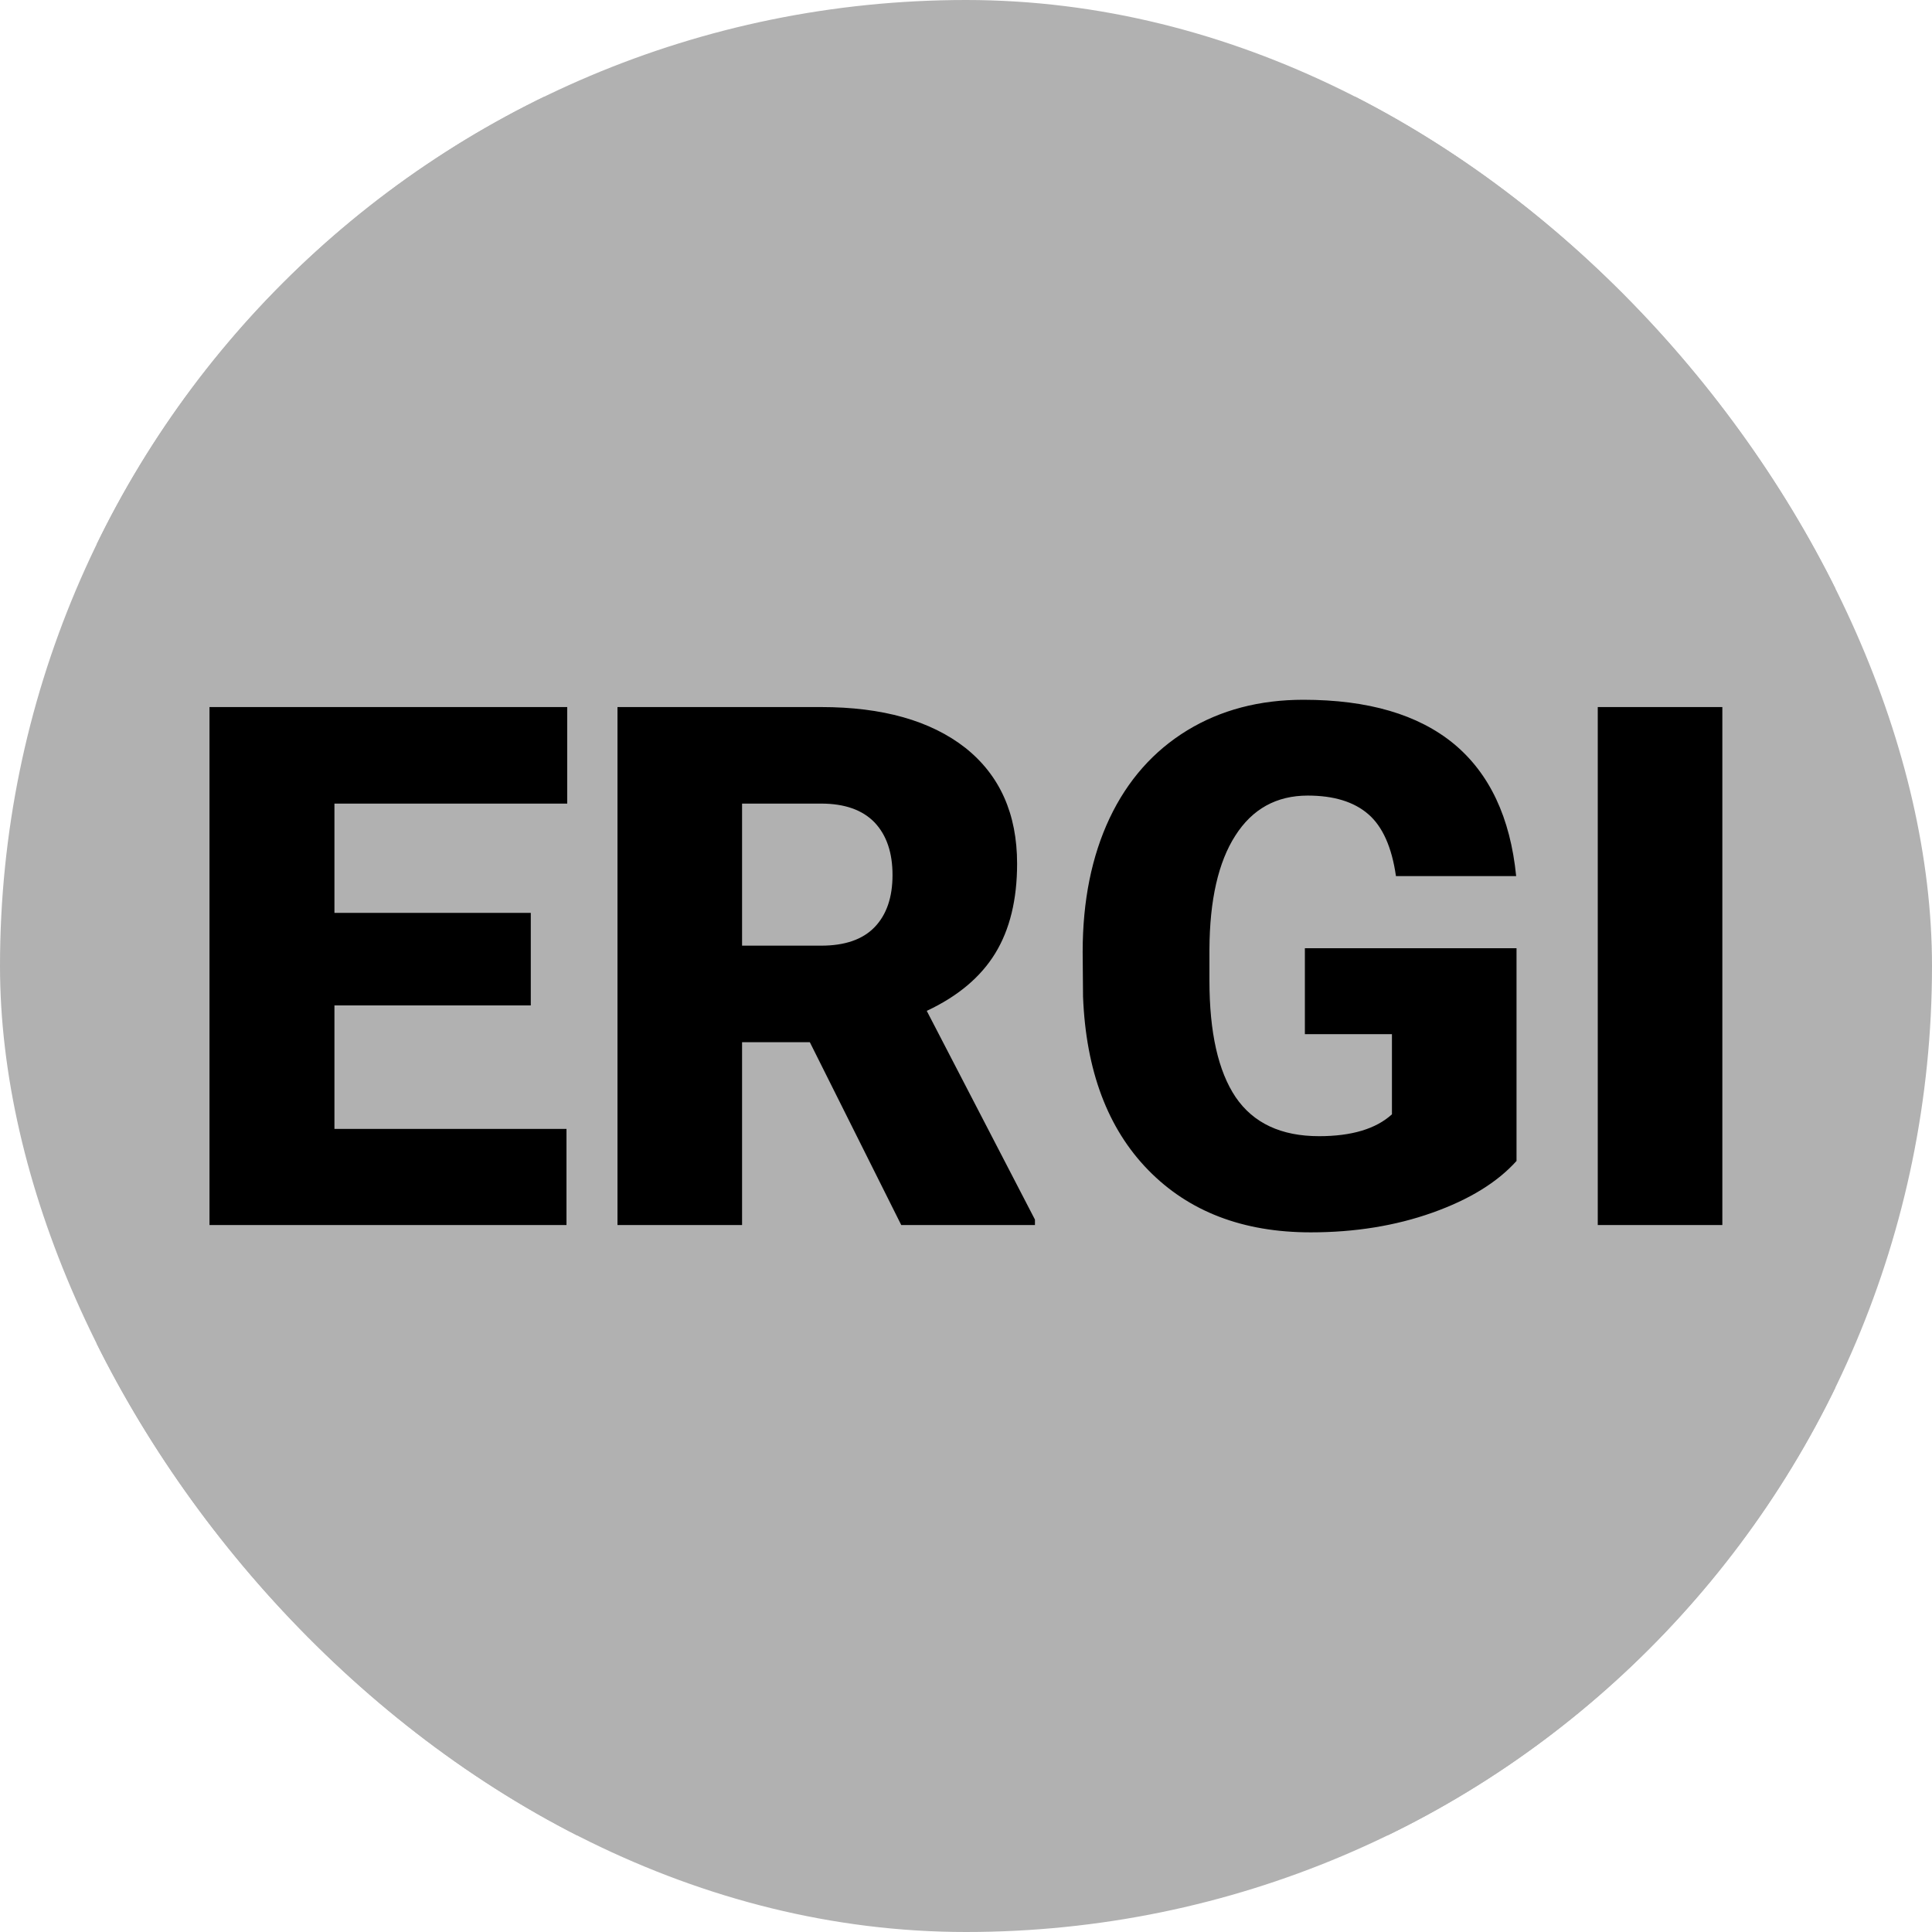 <svg xmlns="http://www.w3.org/2000/svg" version="1.1" xmlns:xlink="http://www.w3.org/1999/xlink" width="1000" height="1000"><g clip-path="url(#SvgjsClipPath1103)"><rect width="1000" height="1000" fill="#b1b1b1"></rect><g transform="matrix(4.5,0,0,4.5,50,50)"><svg xmlns="http://www.w3.org/2000/svg" version="1.1" xmlns:xlink="http://www.w3.org/1999/xlink" width="200" height="200"><svg xmlns="http://www.w3.org/2000/svg" version="1.1" xmlns:xlink="http://www.w3.org/1999/xlink" viewBox="0 0 200 200"><rect width="200" height="200" fill="url('#gradient')"></rect><defs><linearGradient id="gradient" gradientTransform="rotate(0 0.5 0.5)"><stop offset="0%" stop-color="#b1b1b1"></stop><stop offset="100%" stop-color="#b1b1b1"></stop></linearGradient><clipPath id="SvgjsClipPath1103"><rect width="1000" height="1000" x="0" y="0" rx="500" ry="500"></rect></clipPath></defs><g><g fill="#000000" transform="matrix(4.19,0,0,4.19,8.502,129.798)" stroke="#020202" stroke-width="0"><path d="M9.89-8.57L9.89-6.03L4.50-6.03L4.50-2.64L10.87-2.64L10.87 0L1.07 0L1.07-14.22L10.89-14.22L10.89-11.57L4.50-11.57L4.50-8.57L9.89-8.57ZM20.06 0L17.55-5.02L15.69-5.02L15.69 0L12.27 0L12.27-14.22L17.86-14.22Q20.39-14.22 21.82-13.10Q23.24-11.97 23.24-9.92L23.24-9.92Q23.24-8.44 22.64-7.46Q22.04-6.48 20.76-5.88L20.76-5.88L23.73-0.15L23.73 0L20.06 0ZM15.69-11.57L15.69-7.67L17.86-7.67Q18.84-7.67 19.33-8.18Q19.82-8.69 19.82-9.61Q19.82-10.53 19.33-11.05Q18.83-11.57 17.86-11.57L17.86-11.57L15.69-11.57ZM36.95-7.60L36.95-1.76Q36.16-0.88 34.64-0.34Q33.12 0.20 31.30 0.20L31.30 0.20Q28.51 0.20 26.84-1.51Q25.17-3.22 25.05-6.27L25.05-6.27L25.04-7.50Q25.04-9.60 25.78-11.17Q26.52-12.73 27.91-13.58Q29.29-14.42 31.10-14.42L31.10-14.42Q33.76-14.42 35.23-13.21Q36.70-11.99 36.94-9.58L36.94-9.58L33.64-9.58Q33.47-10.77 32.88-11.28Q32.29-11.79 31.22-11.79L31.22-11.79Q29.93-11.79 29.23-10.69Q28.53-9.60 28.52-7.57L28.52-7.57L28.52-6.71Q28.52-4.58 29.24-3.51Q29.97-2.44 31.53-2.44L31.53-2.44Q32.87-2.44 33.53-3.04L33.53-3.04L33.53-5.24L31.14-5.24L31.14-7.60L36.95-7.60ZM42.60-14.22L42.60 0L39.18 0L39.18-14.22L42.60-14.22Z"></path></g></g></svg></svg></g></g></svg>